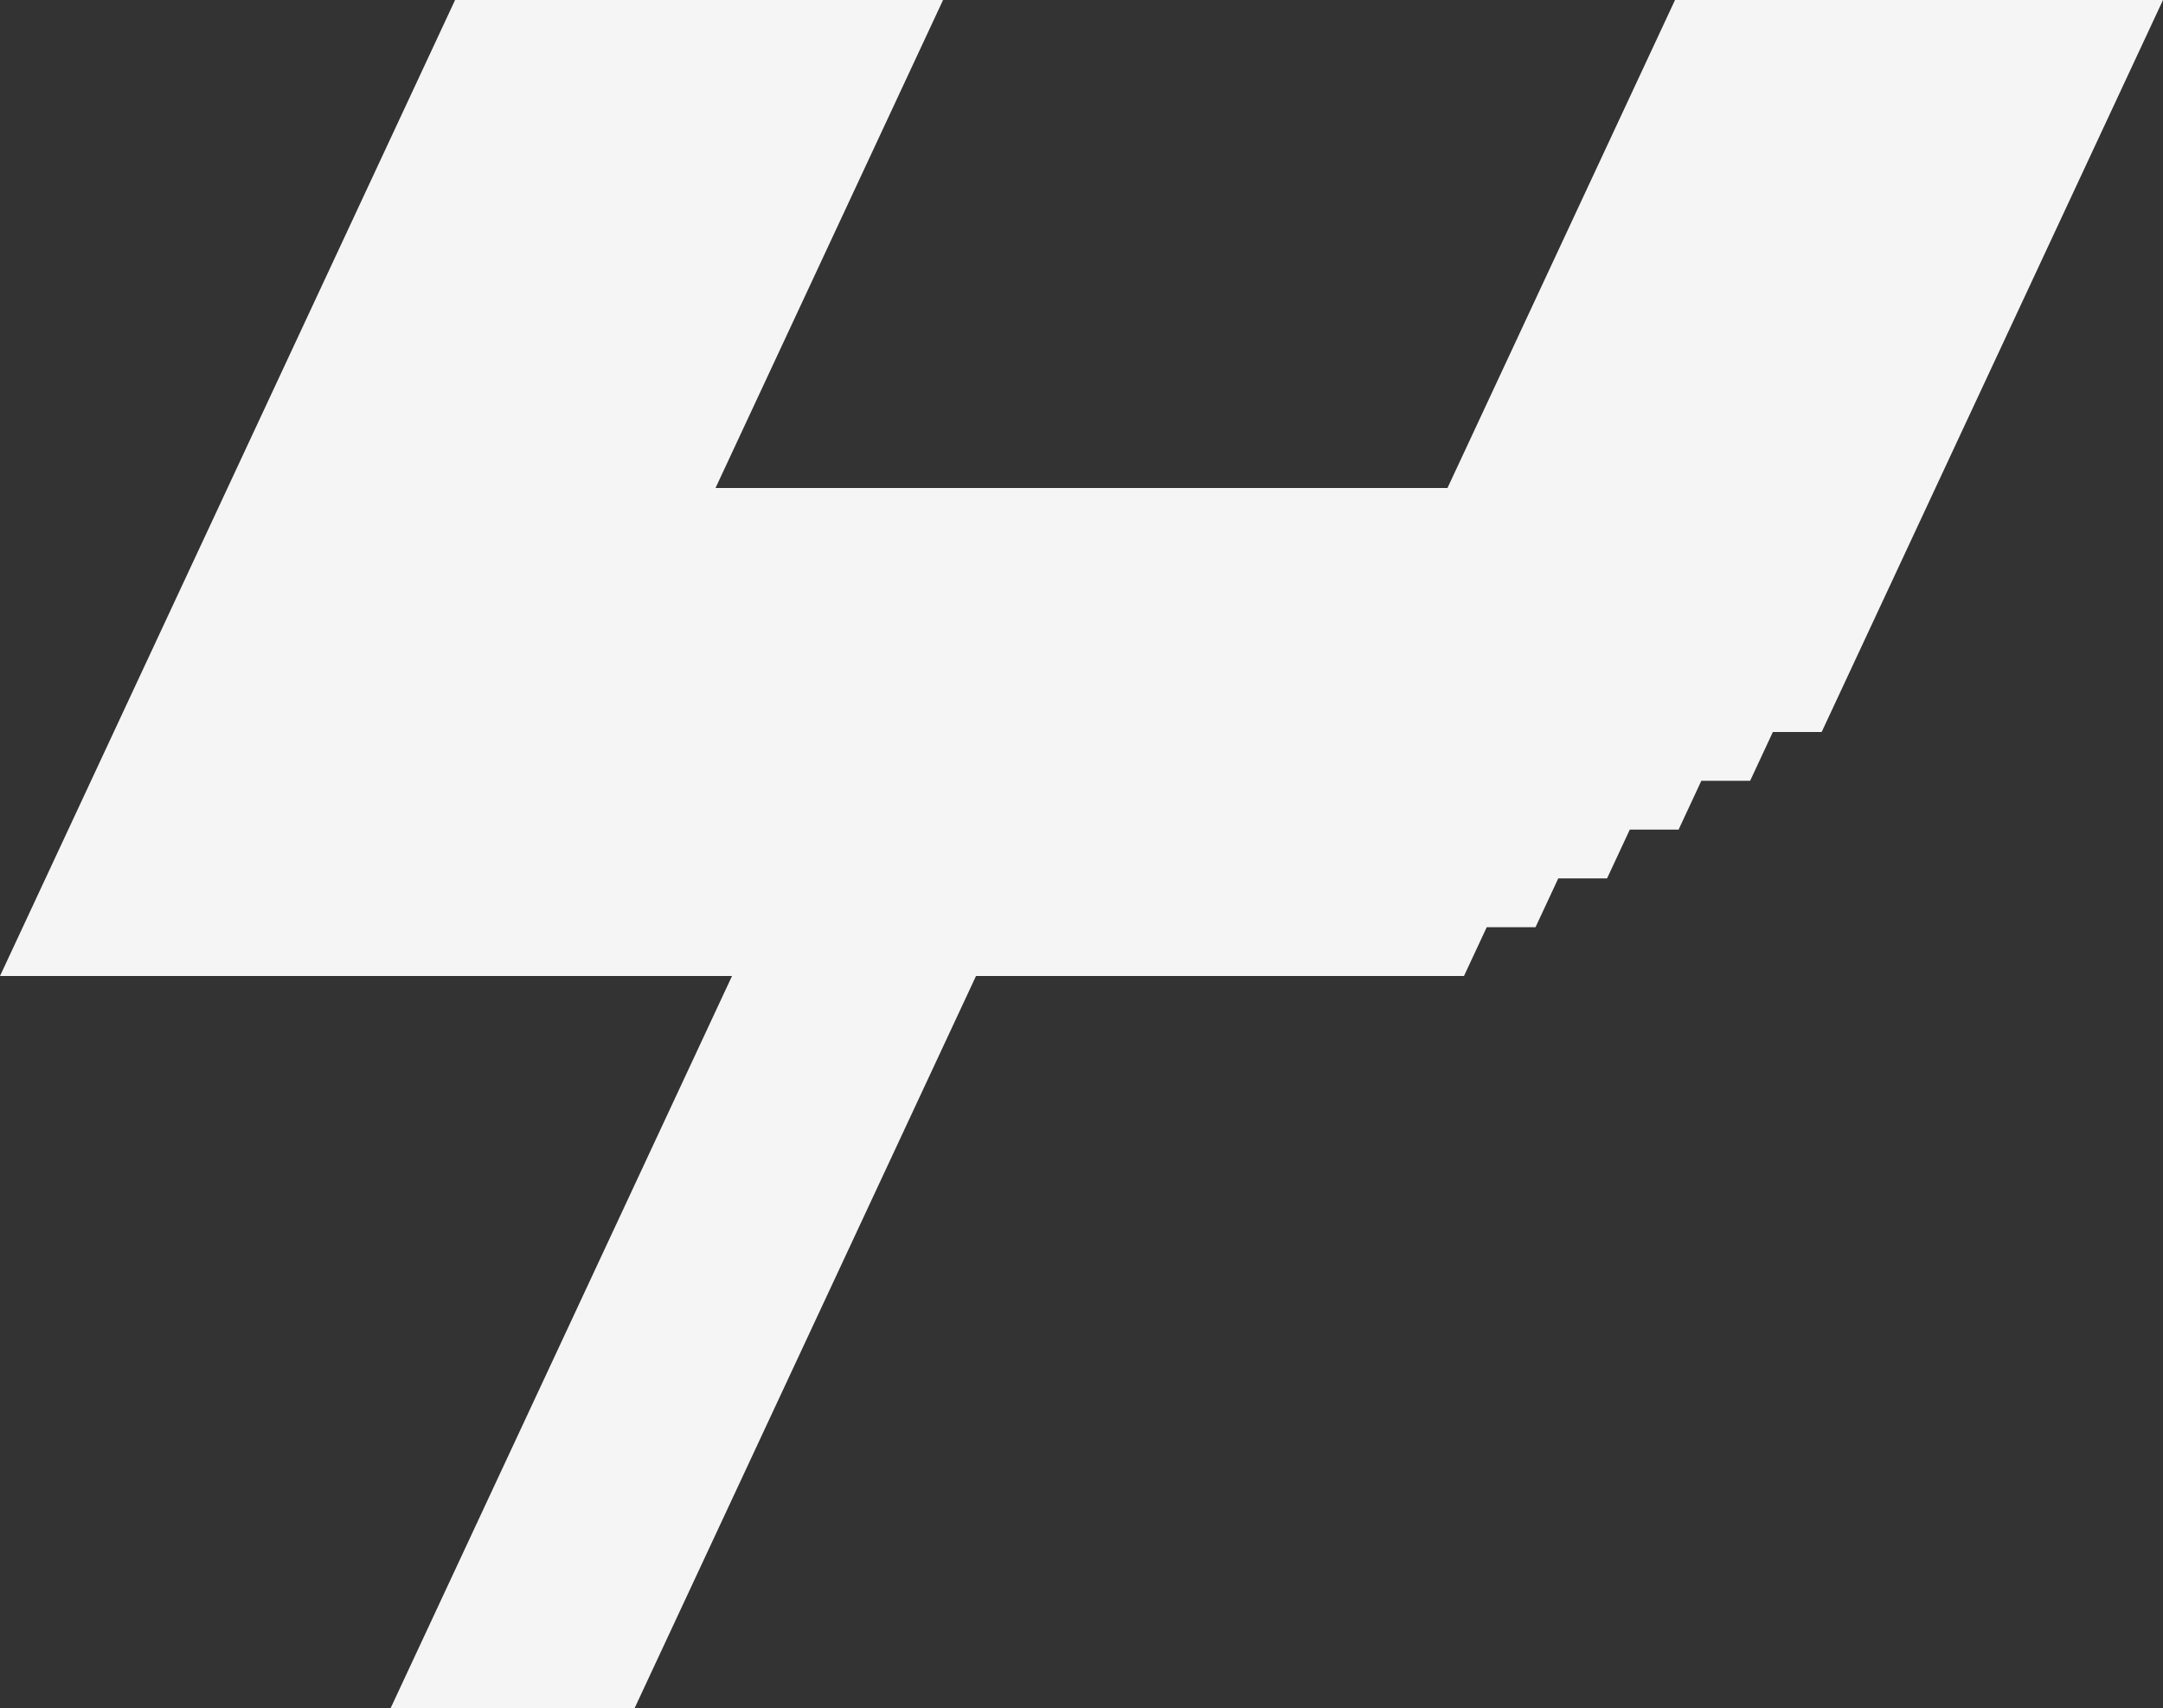 <?xml version="1.0" encoding="UTF-8"?><svg id="Layer_1" xmlns="http://www.w3.org/2000/svg" viewBox="0 0 44.326 35"><rect x="0" y="0" width="44.326" height="35" fill="#333333" stroke="none"/><defs><style>.cls-1{fill:#f5f5f5;}</style></defs><path class="cls-1" d="M9.326,0h10l-4.663,10h15L34.326,0h10l-6.995,15h-1l-.466,1h-1l-.466,1h-1l-.466,1h-1l-.466,1h-1l-.466,1h-10l-6.995,15h-5l6.995-15H0L9.326,0Z"/></svg>